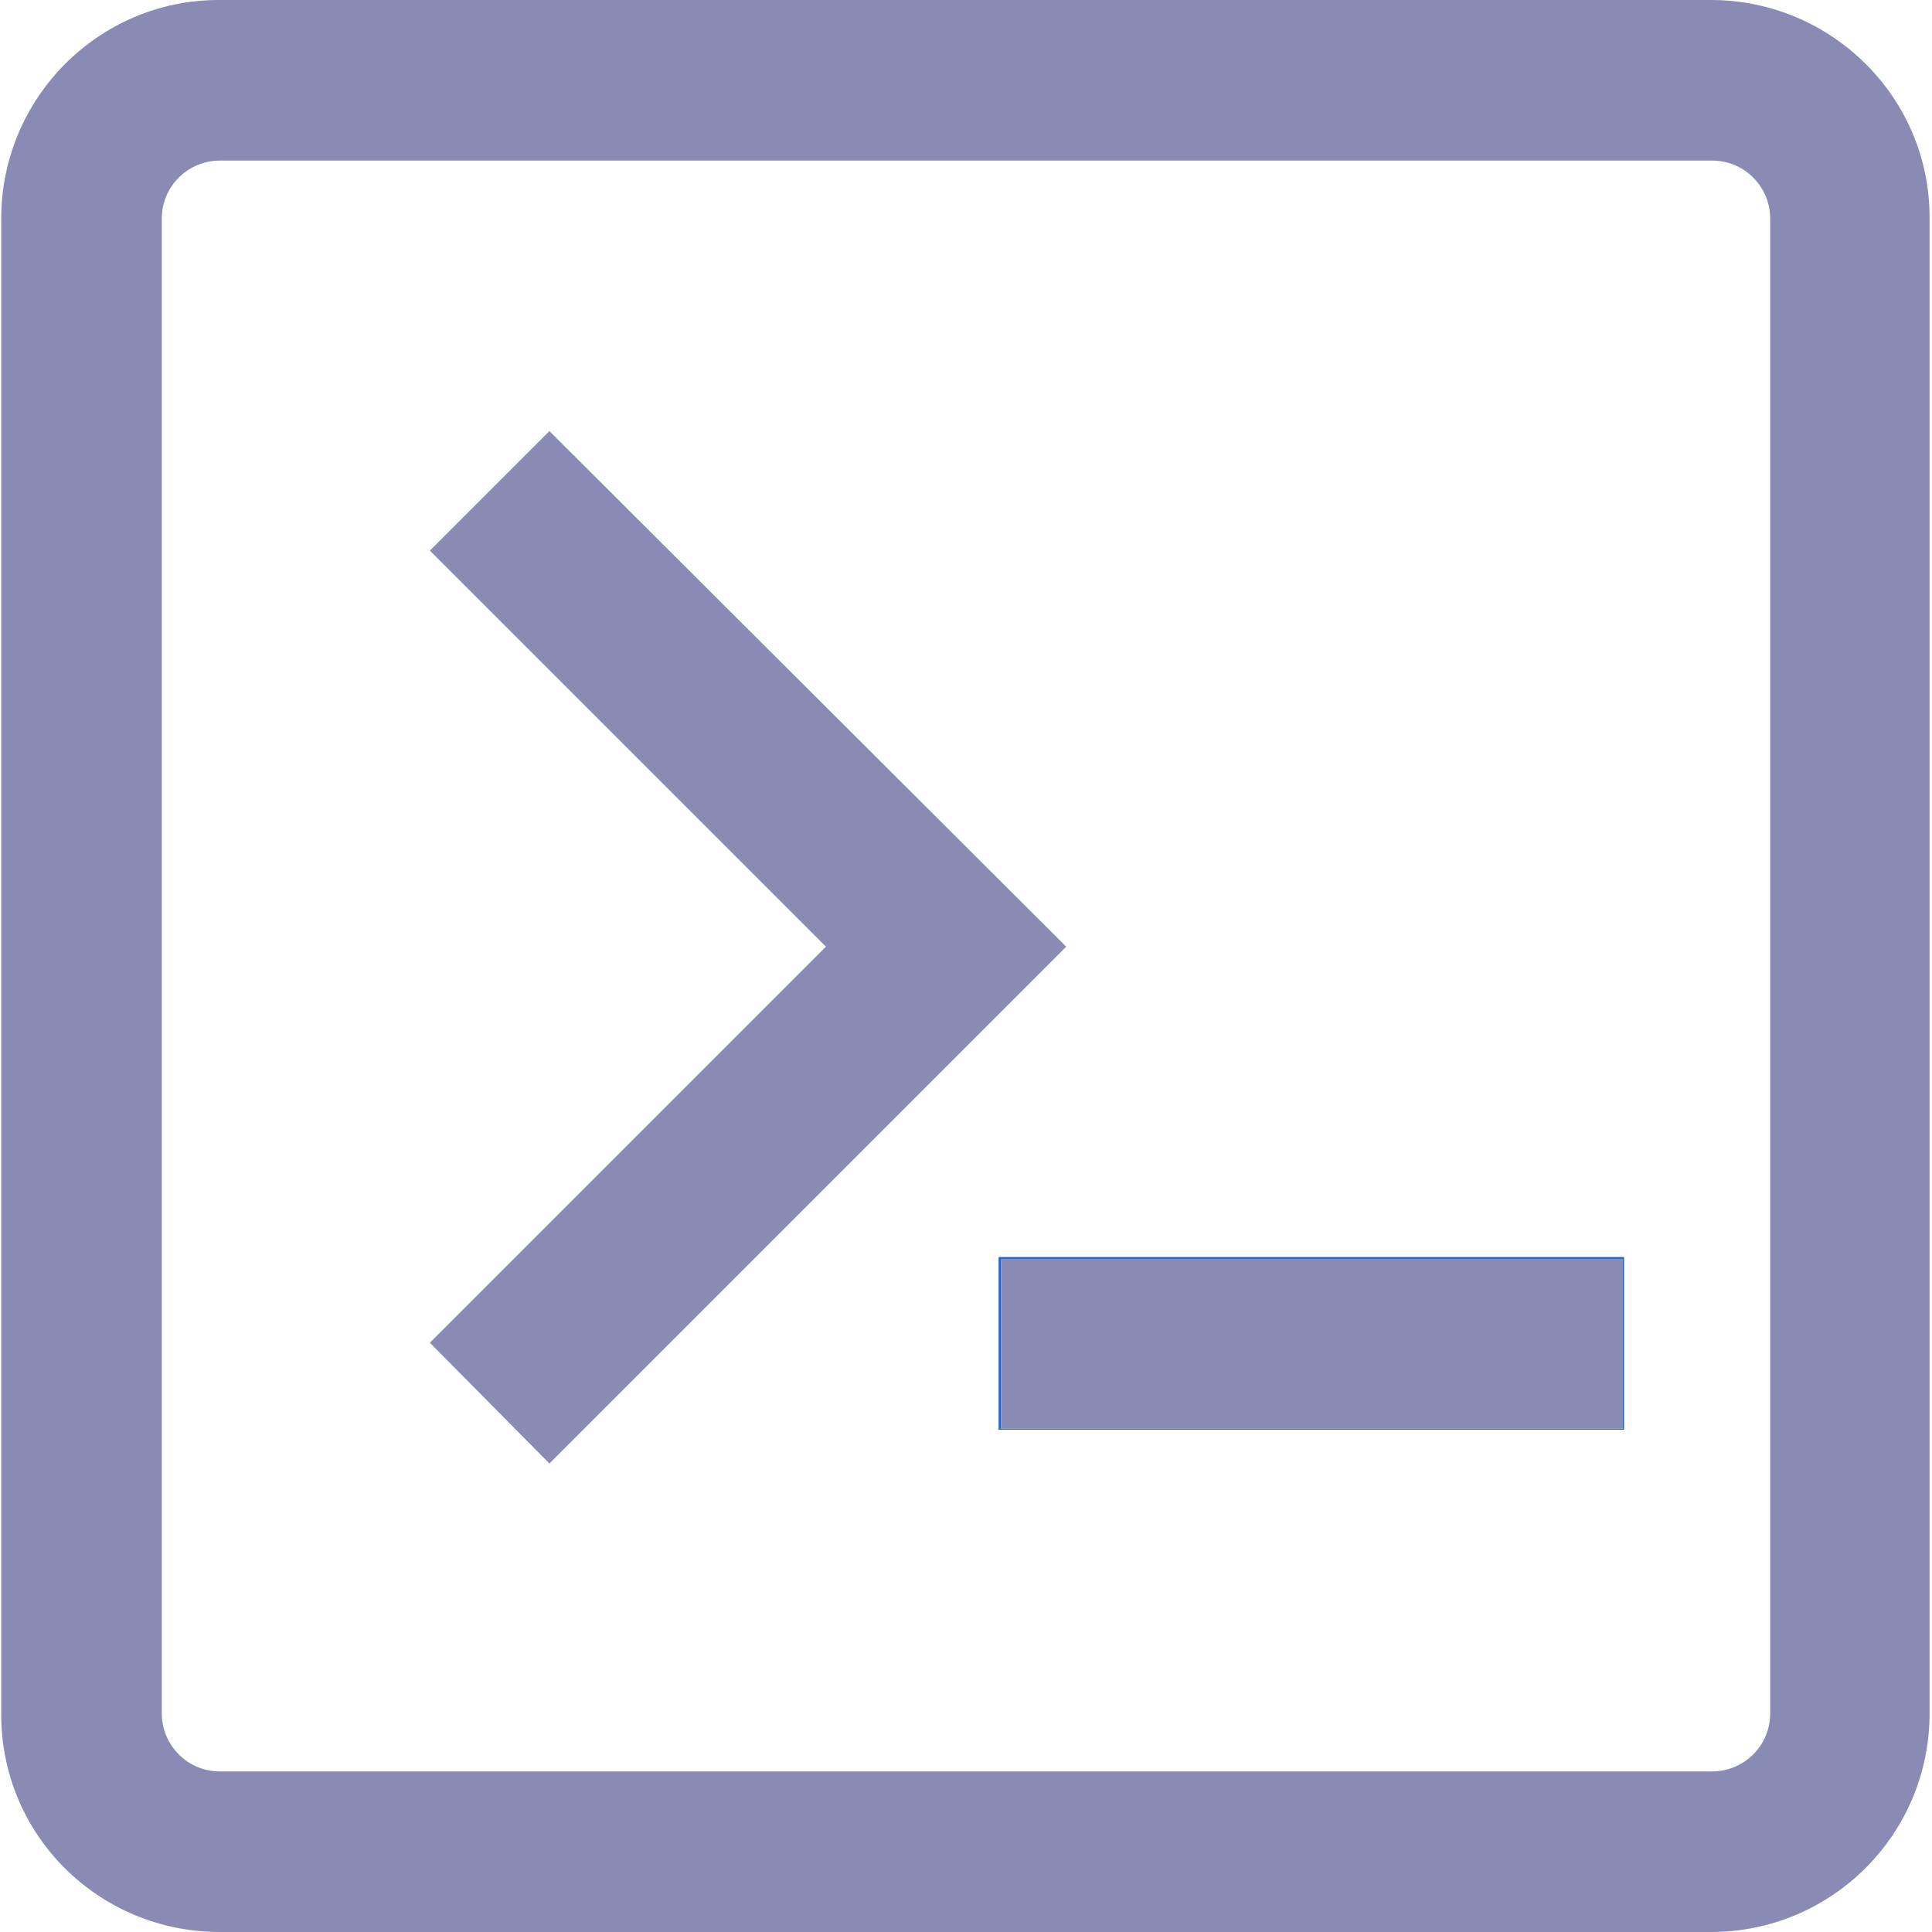 <?xml version="1.0" encoding="UTF-8"?><svg id="integrationConsole" xmlns="http://www.w3.org/2000/svg" xmlns:xlink="http://www.w3.org/1999/xlink" viewBox="0 0 16 16"><defs><style>.cls-1{fill:none;}.cls-2{fill:#2665c9;}.cls-3{fill:#8A8BB5;}.cls-4{clip-path:url(#clippath);}</style><clipPath id="clippath"><rect class="cls-1" x=".01" width="15.97" height="16"/></clipPath></defs><g id="Group_16361"><g class="cls-4"><g id="Group_16360"><path id="Path_61459" class="cls-3" d="M14.17,0H1.81C.82,0,.01.81.01,1.81v12.39c0,1,.81,1.8,1.81,1.8h12.35c1,0,1.81-.81,1.81-1.81V1.8c0-1-.82-1.8-1.81-1.8M14.66,14.19c0,.27-.22.48-.48.48H1.82c-.27,0-.48-.22-.48-.48V1.81c0-.27.22-.48.48-.48h12.36c.27,0,.48.22.48.48v12.38Z"/></g></g></g><path id="Path_61460" class="cls-3" d="M3.56,4.56l3.28,3.28-3.28,3.28.99,1,4.28-4.28L4.55,3.57l-.99.99Z"/><path id="Path_61461" class="cls-2" d="M8.27,11.84h5.18v-1.43h-5.18v1.43ZM13.44,11.83h-5.15v-1.4h5.15v1.4Z"/><rect id="Rectangle_1847" class="cls-3" x="8.29" y="10.43" width="5.15" height="1.4"/></svg>